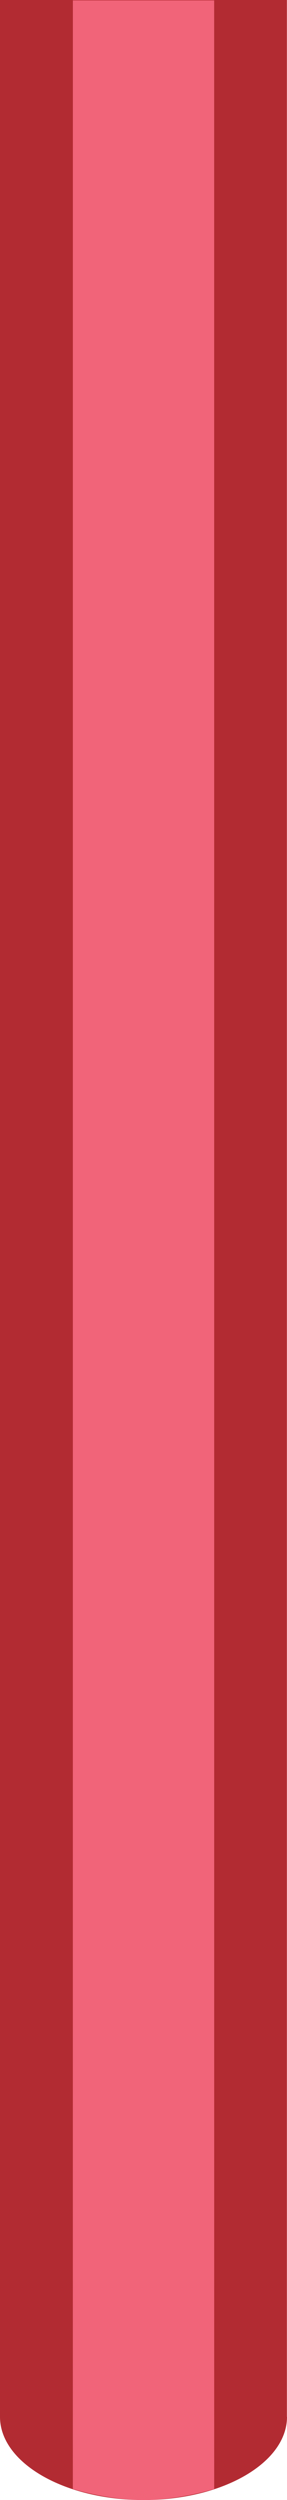 <?xml version="1.0" encoding="iso-8859-1"?>
<!-- Generator: Adobe Illustrator 17.0.0, SVG Export Plug-In . SVG Version: 6.00 Build 0)  -->
<!DOCTYPE svg PUBLIC "-//W3C//DTD SVG 1.1//EN" "http://www.w3.org/Graphics/SVG/1.1/DTD/svg11.dtd">
<svg version="1.1" xmlns="http://www.w3.org/2000/svg" xmlns:xlink="http://www.w3.org/1999/xlink" x="0px" y="0px" width="8.054px"
	 height="70px" viewBox="0 0 8.054 70" style="enable-background:new 0 0 8.054 70;" xml:space="preserve">
<g id="hws_x5F_vert_x5F_3">
	<path style="fill:#B22B32;" d="M8.054,67.67c0,1.287-1.803,2.33-4.027,2.33S0,68.957,0,67.67L0,0l8.051,0v67.67H8.054z"/>
	<g>
		<path style="fill:#F16479;" d="M2.045,0.012l3.965,0L6.011,69.69c0,0-0.966,0.31-1.985,0.31s-1.982-0.31-1.982-0.31L2.045,0.012z"
			/>
	</g>
</g>
<g id="Layer_1">
</g>
</svg>
